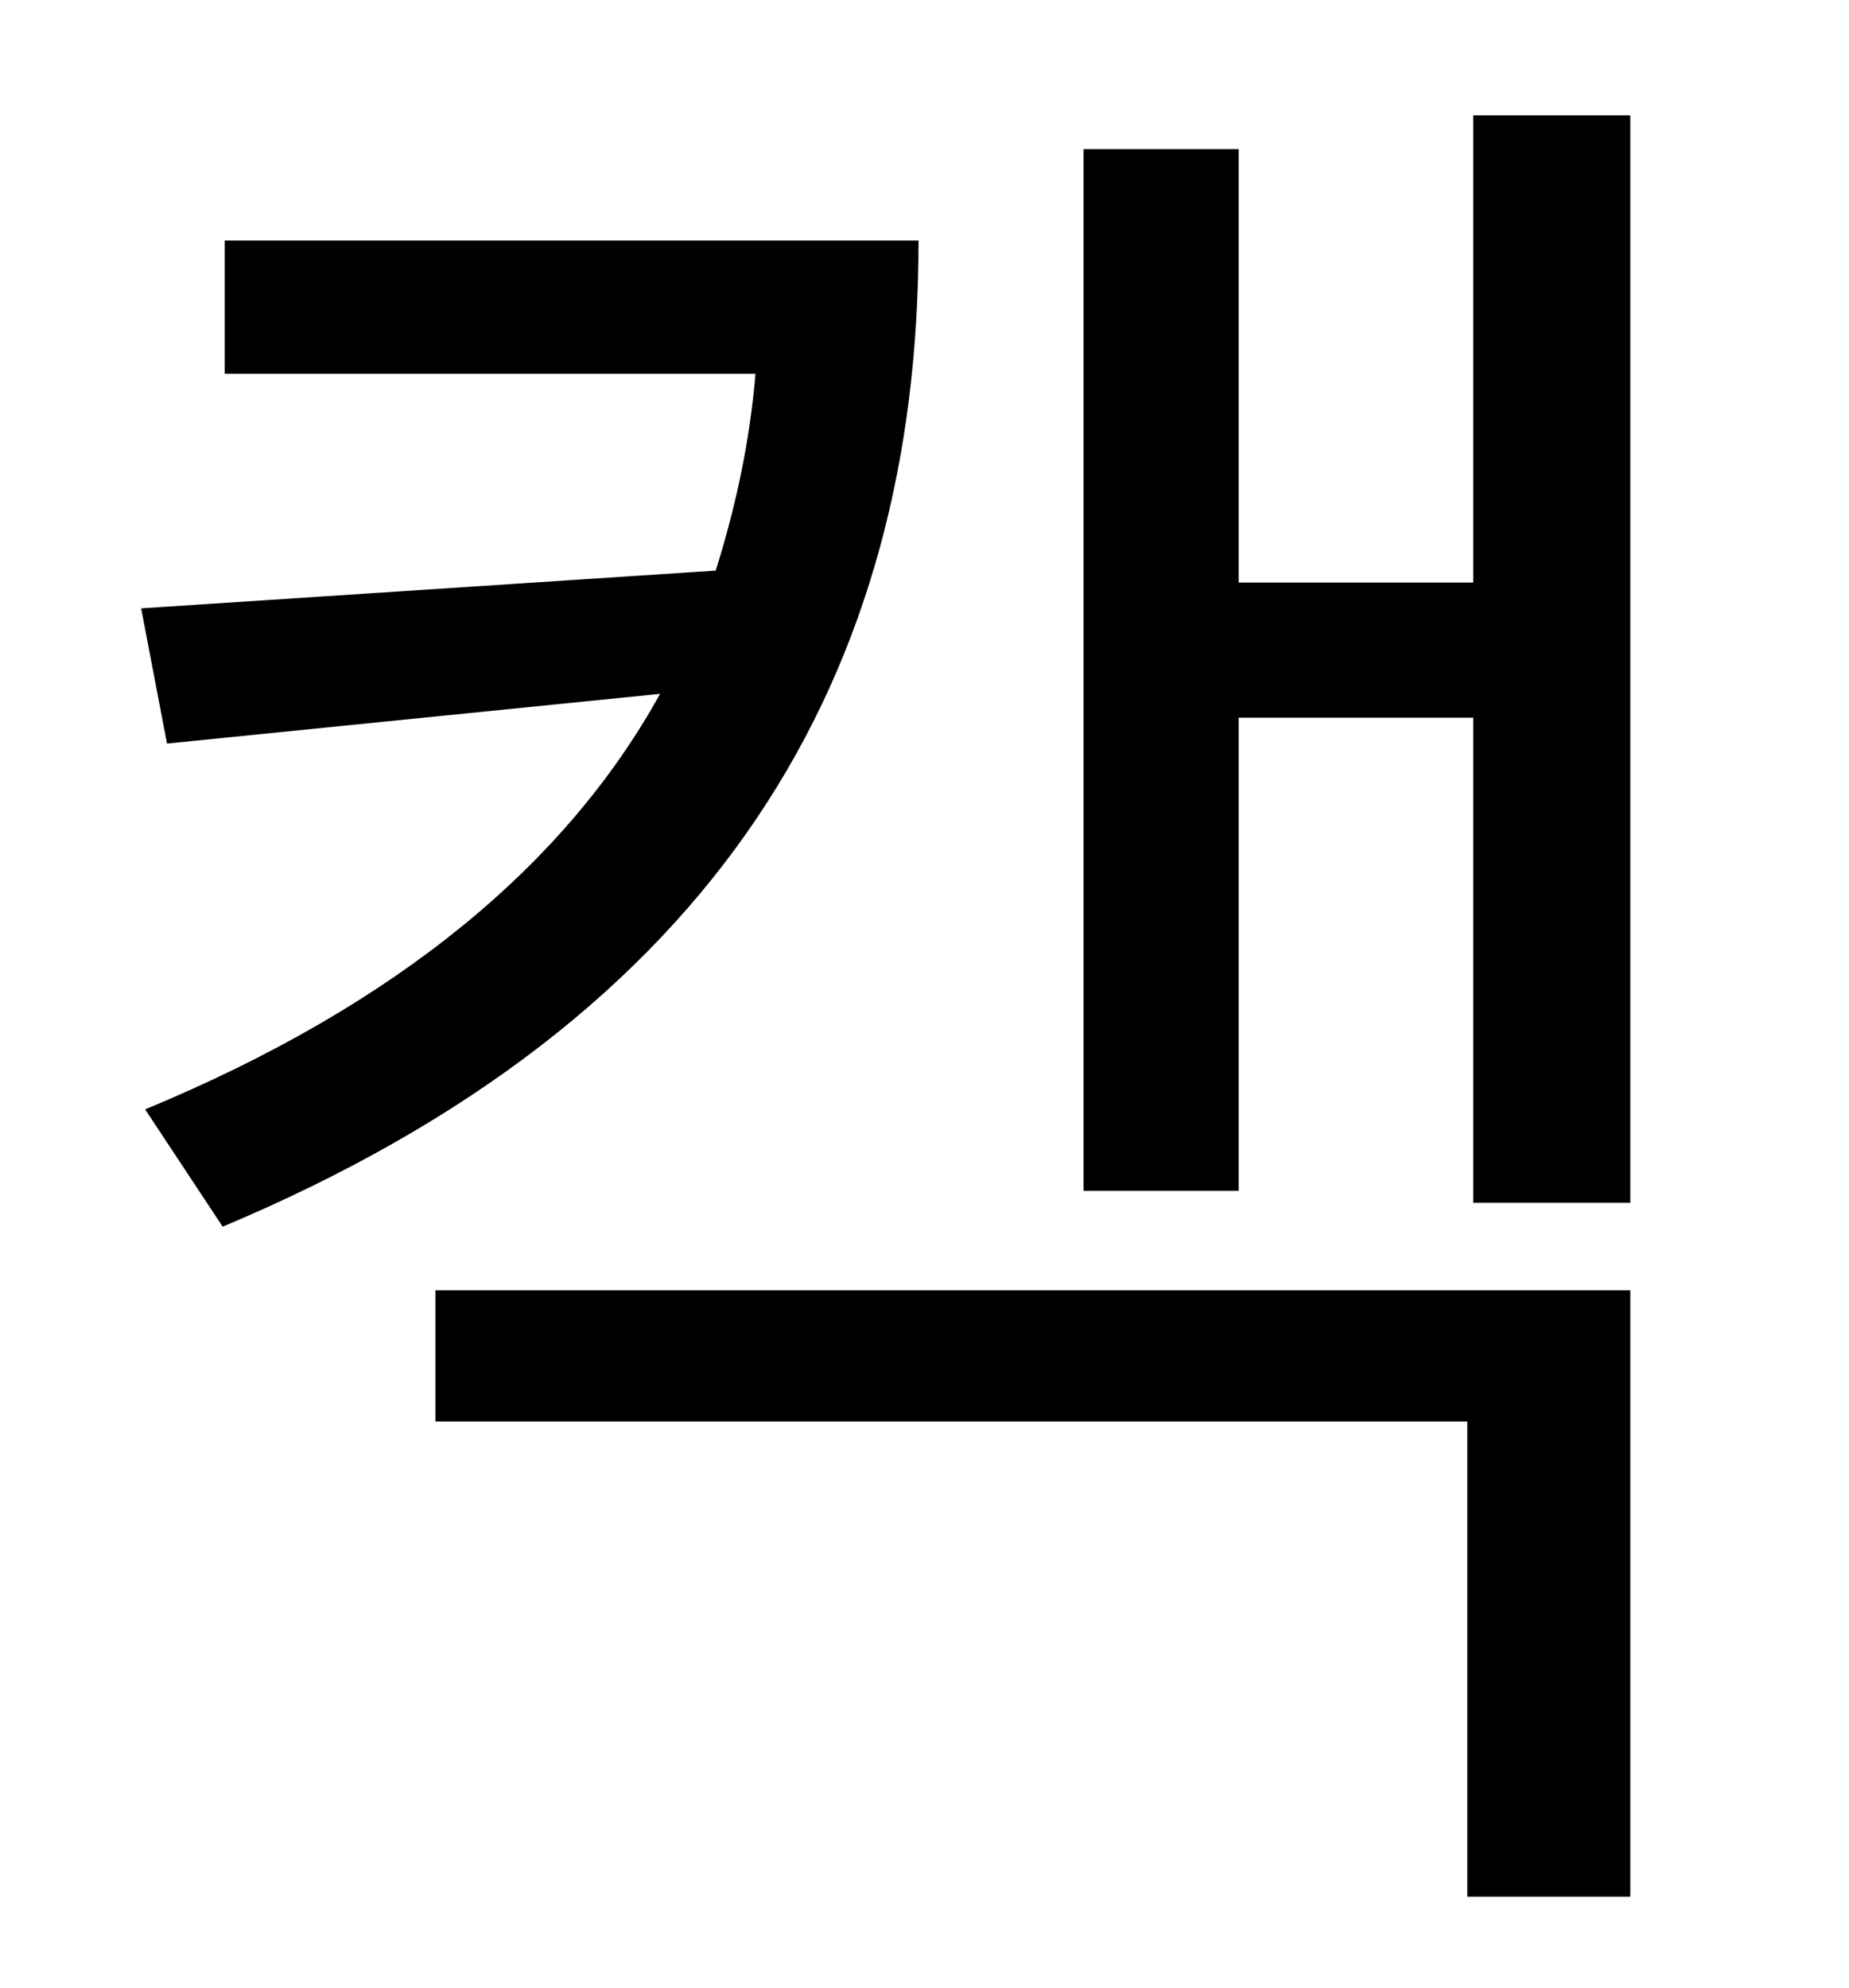 <?xml version="1.0" standalone="no"?>
<!DOCTYPE svg PUBLIC "-//W3C//DTD SVG 1.1//EN" "http://www.w3.org/Graphics/SVG/1.1/DTD/svg11.dtd" >
<svg xmlns="http://www.w3.org/2000/svg" xmlns:xlink="http://www.w3.org/1999/xlink" version="1.1" viewBox="-10 0 930 1000">
   <path fill="currentColor"
d="M103 121h349c0 218 -100 391 -350 496l-39 -59c128 -53 212 -124 259 -209l-248 25l-13 -68l289 -19c10 -32 17 -64 20 -99h-267v-67zM209 715v-66h601v305h-82v-239h-519zM731 58h79v547h-79v-244h-118v238h-78v-524h78v218h118v-235z" />
</svg>

